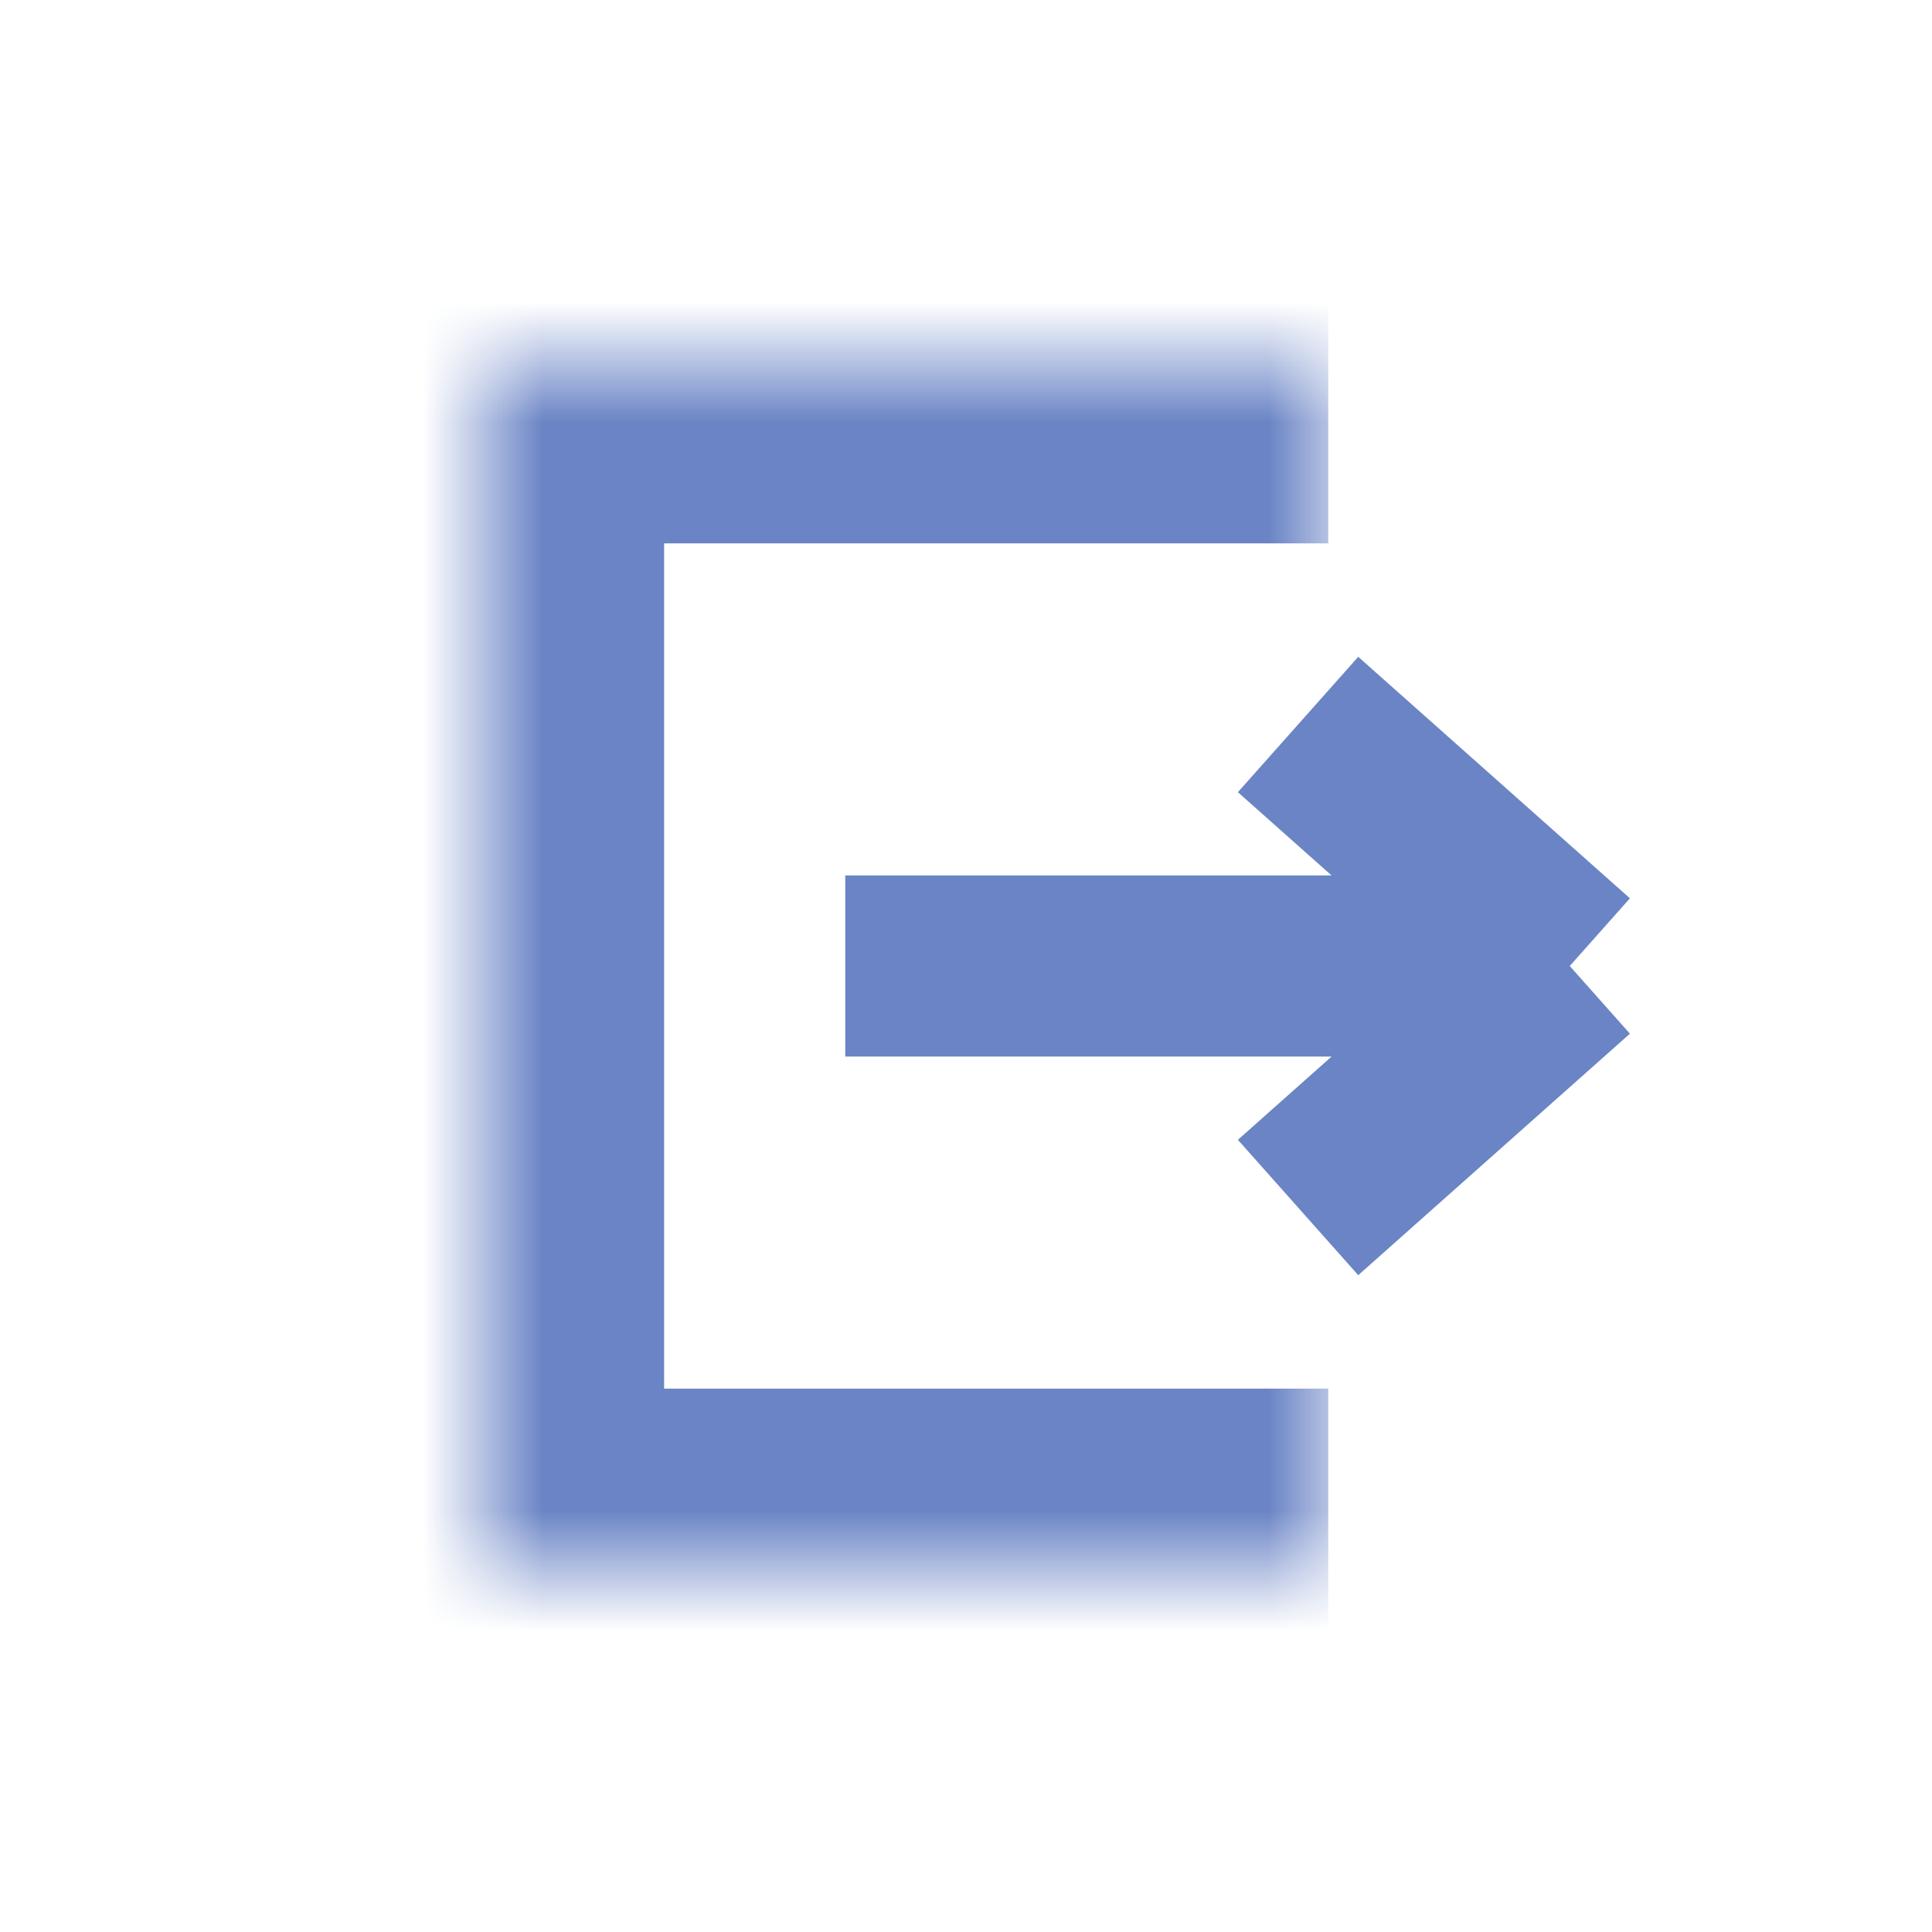 <svg xmlns="http://www.w3.org/2000/svg" width="16" height="16" viewBox="0 0 16 16" fill="none">
  <mask id="path-1-inside-1_453_283" fill="white">
    <path d="M4 3H11V13H4V3Z"/>
  </mask>
  <path d="M4 3V1.5H2.5V3H4ZM4 13H2.5V14.5H4V13ZM4 4.5H11V1.5H4V4.5ZM11 11.5H4V14.5H11V11.5ZM5.5 13V3H2.5V13H5.5Z" fill="#6A84C5" mask="url(#path-1-inside-1_453_283)"/>
  <path d="M7 8H13M13 8L10.75 6M13 8L10.75 10" stroke="#6A84C5" stroke-width="1.5"/>
</svg>
